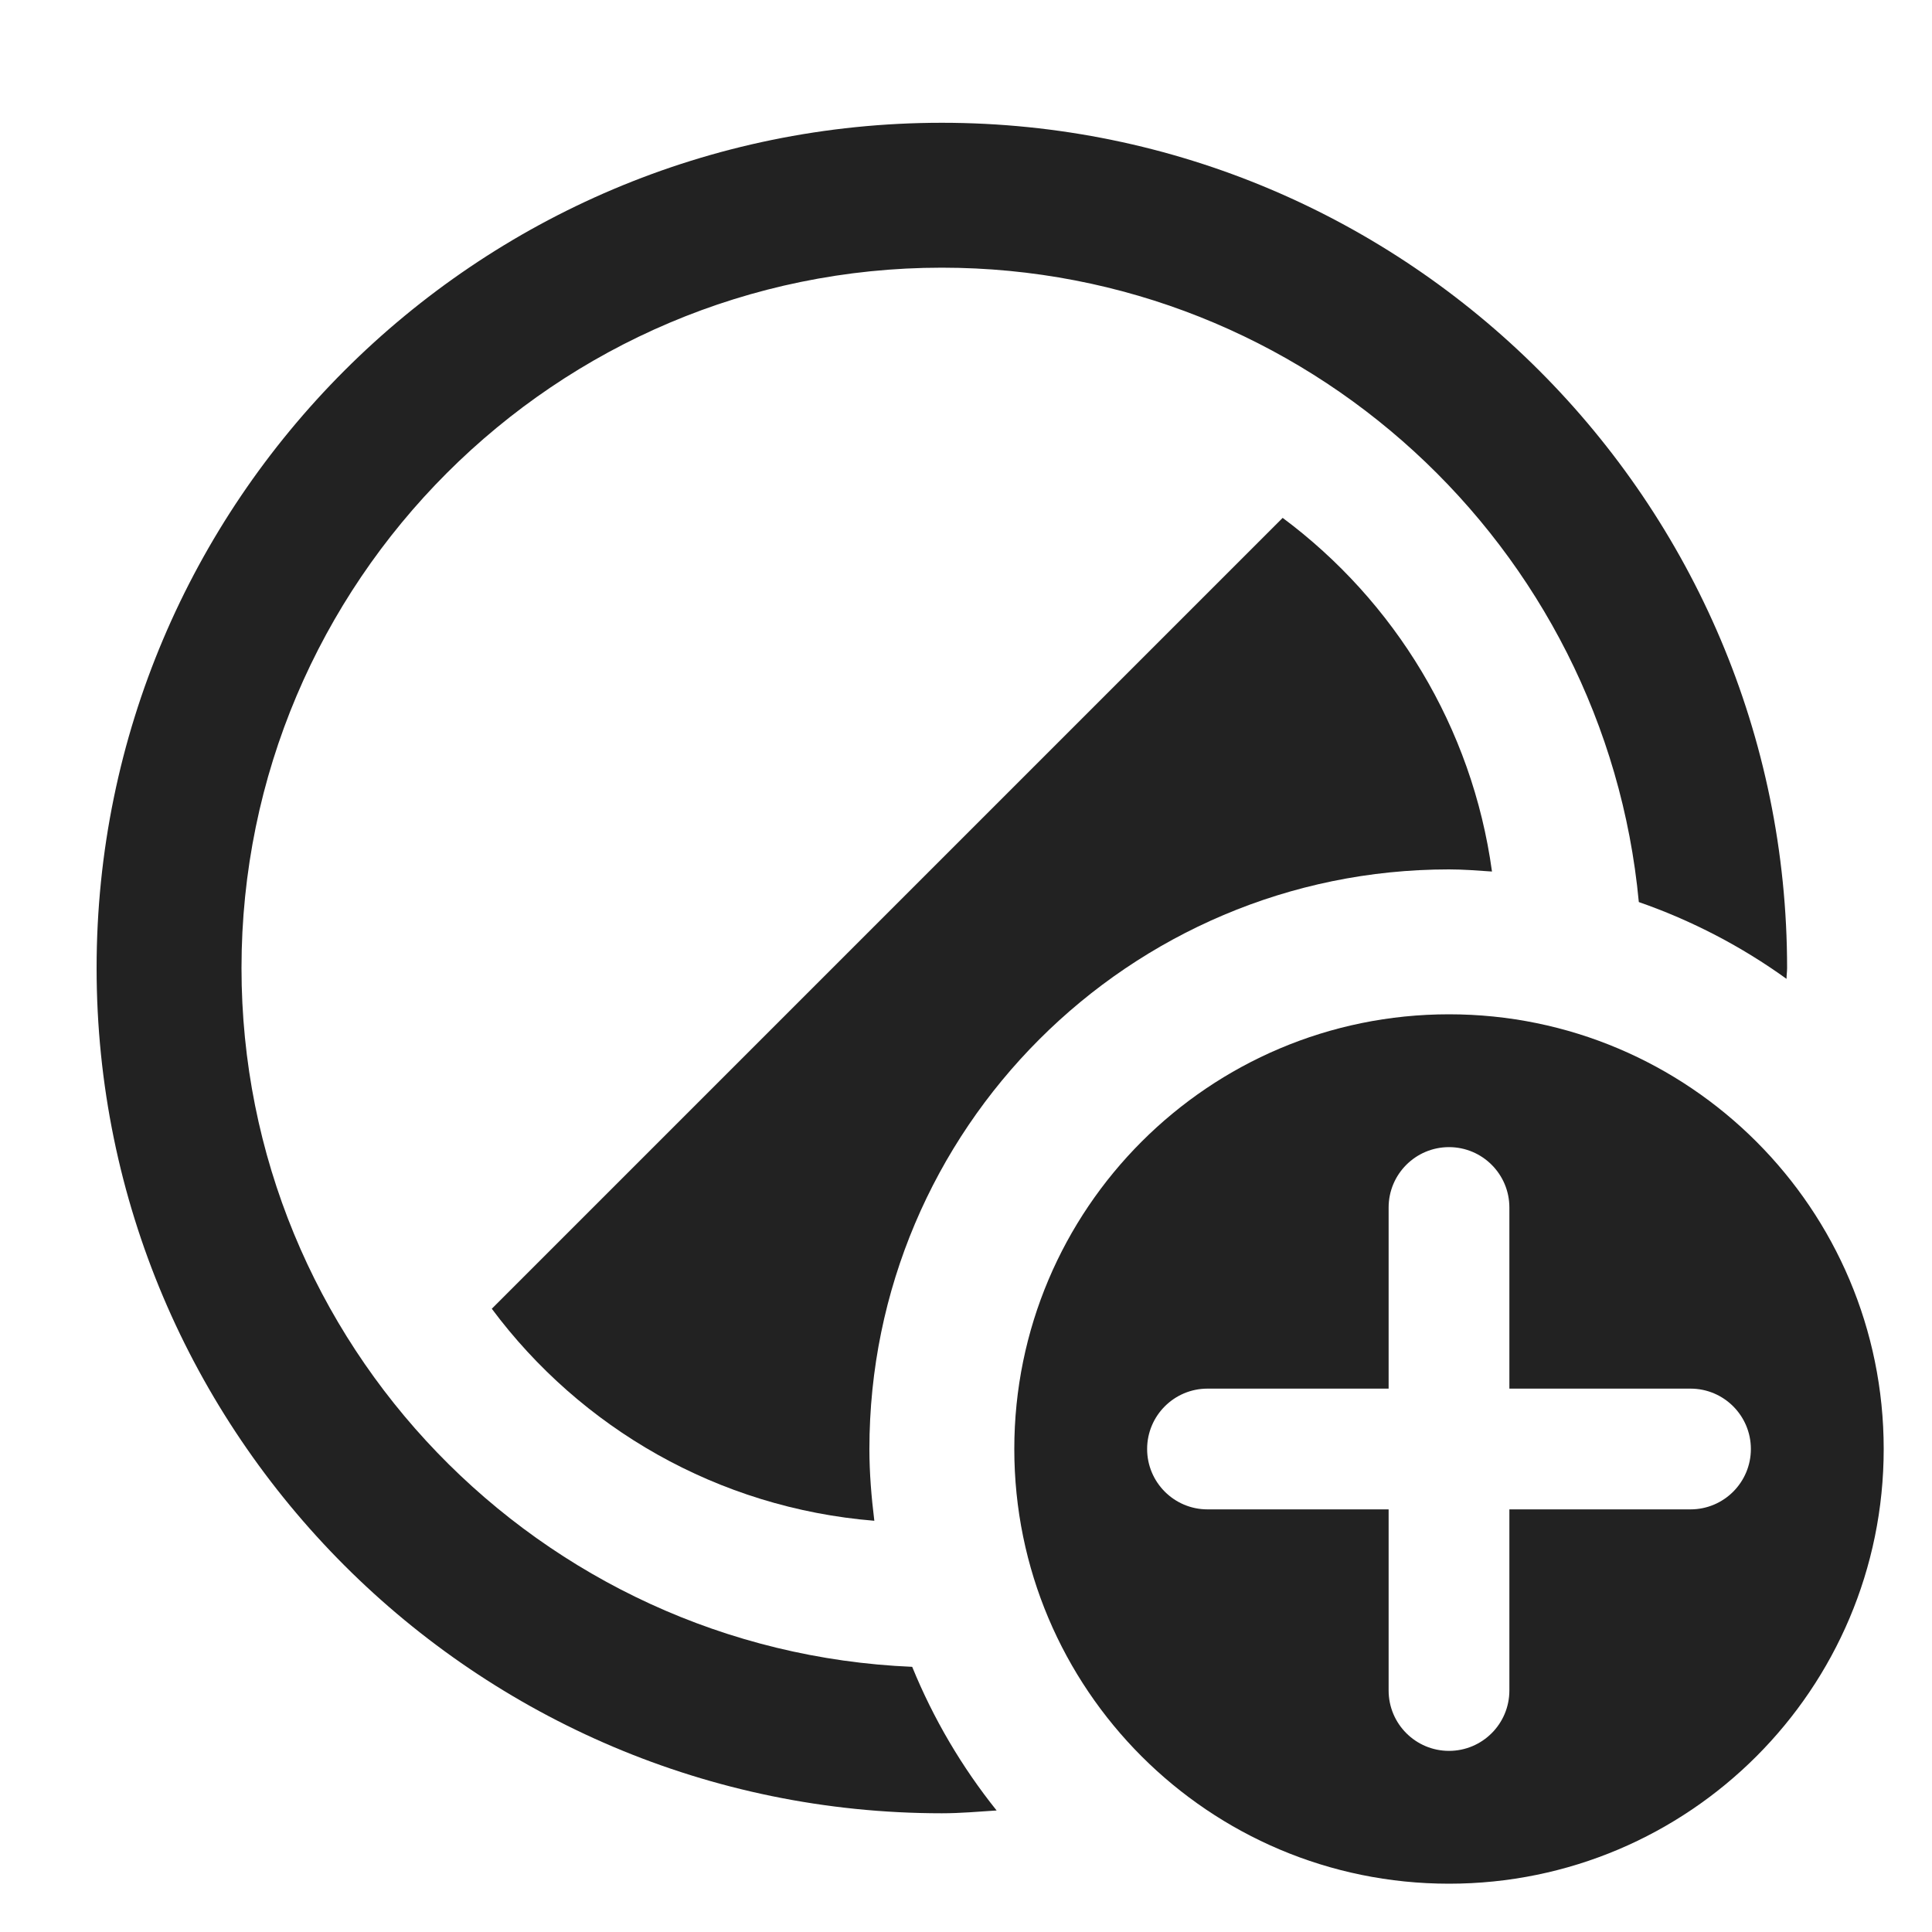 <?xml version="1.0" encoding="UTF-8"?>
<svg xmlns="http://www.w3.org/2000/svg" width="20" height="20" viewBox="0 0 20 20">
  <path d="M9.444,17.255c-3.855-.162-6.944-3.34-6.944-7.234,0-3.998,3.252-7.25,7.25-7.25,3.767,0,6.87,2.888,7.215,6.567.551.192,1.064.46,1.529.795 0-.038.006-.074.006-.112,0-4.825-3.925-8.75-8.75-8.75S1,5.195,1,10.021s3.925,8.75,8.75,8.75c.192,0,.379-.017.567-.029-.359-.448-.654-.948-.874-1.487Z" fill="#222"/>
  <path d="M9,15c0-3.309,2.691-6,6-6,.15,0,.297.012.445.022-.205-1.496-1.01-2.8-2.167-3.661L5.091,13.548c.918,1.233,2.339,2.063,3.96,2.195-.03-.244-.051-.491-.051-.743Z" fill="#222"/>
  <path d="M15,10.5c-2.485,0-4.5,2.015-4.5,4.5s2.015,4.5,4.5,4.5,4.5-2.015,4.5-4.5-2.015-4.5-4.5-4.5ZM17.5,15.625h-1.875v1.875c0,.345-.28.625-.625.625s-.625-.28-.625-.625v-1.875h-1.875c-.345,0-.625-.28-.625-.625s.28-.625.625-.625h1.875v-1.875c0-.345.28-.625.625-.625s.625.28.625.625v1.875h1.875c.345,0,.625.28.625.625s-.28.625-.625.625Z" fill="#222"/>
</svg>